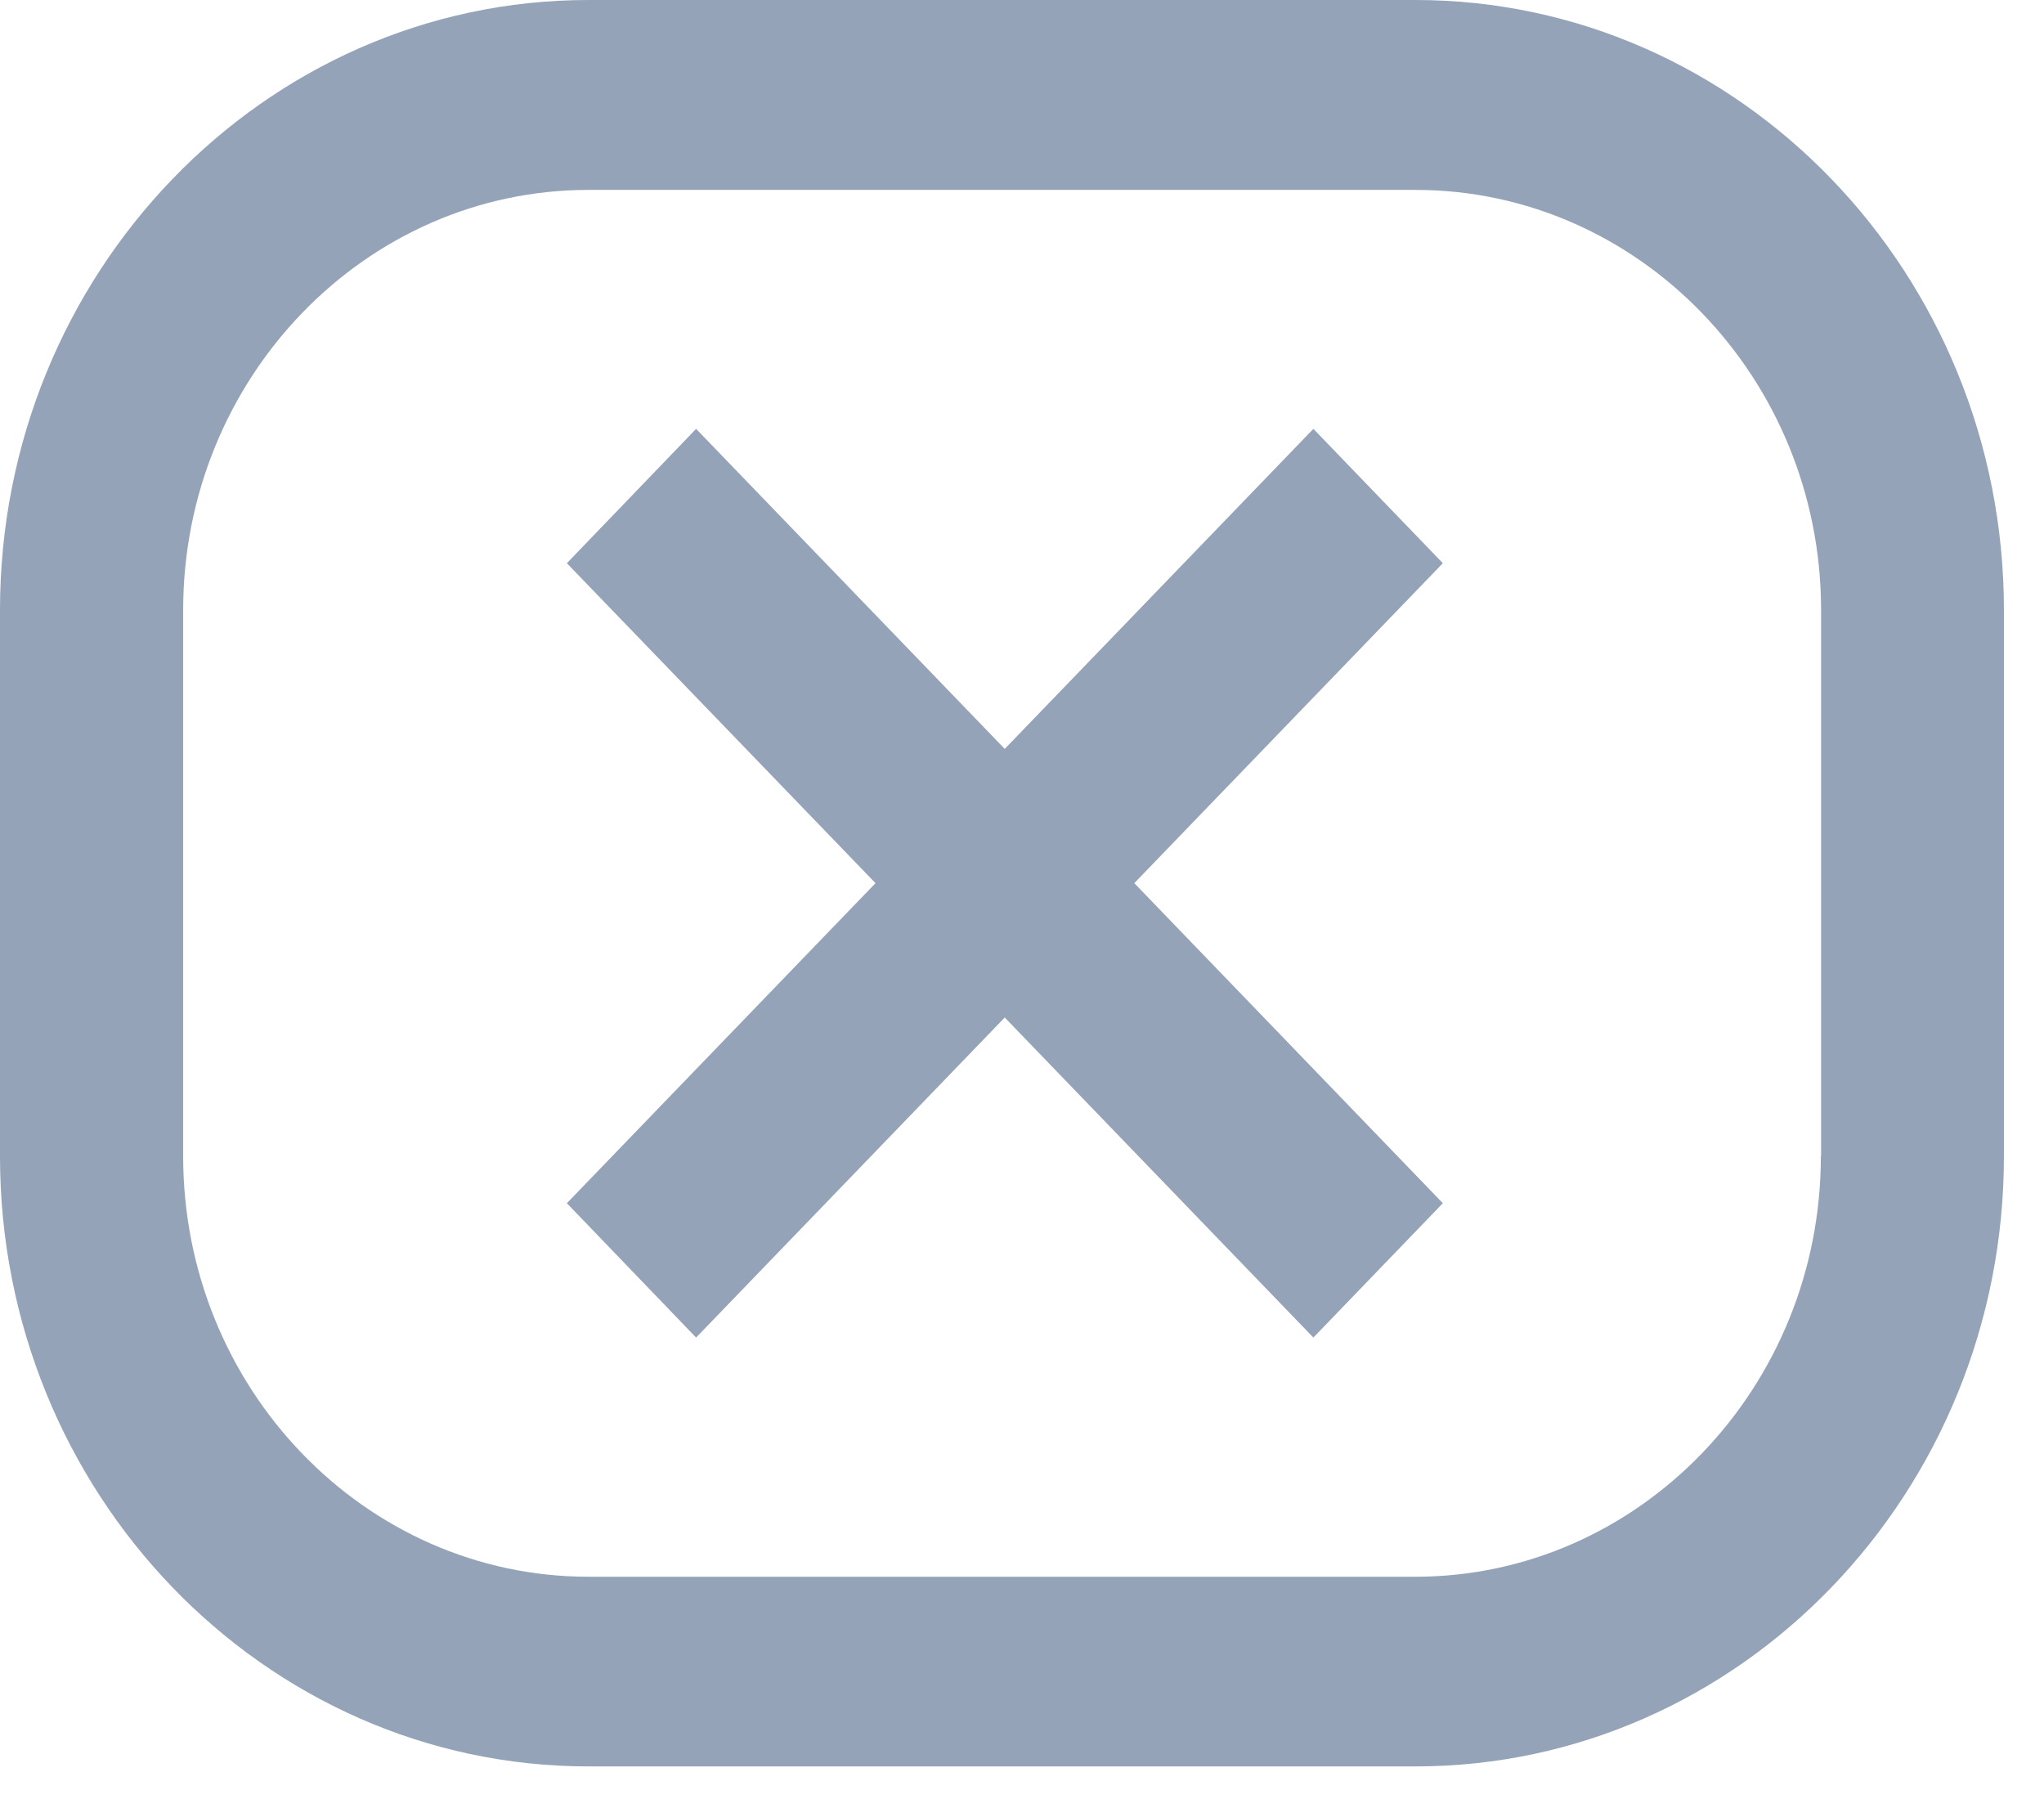 <svg width="18" height="16" viewBox="0 0 18 16" fill="none" xmlns="http://www.w3.org/2000/svg">
<path d="M12.465 0H5.182C2.325 0 0 2.411 0 5.372V10.18C0 13.142 2.325 15.553 5.182 15.553H12.465C15.322 15.553 17.647 13.142 17.647 10.18V5.372C17.647 2.411 15.322 0 12.465 0ZM16.035 10.18C16.035 12.22 14.433 13.883 12.463 13.883H5.182C3.214 13.883 1.613 12.222 1.613 10.18V5.372C1.613 3.332 3.214 1.672 5.182 1.672H12.465C14.433 1.672 16.037 3.332 16.037 5.372V10.18H16.035Z" fill="#94A3B8"/>
<path d="M11.566 3.776L8.848 6.594L6.13 3.776L4.992 4.959L7.71 7.776L4.992 10.594L6.13 11.777L8.848 8.959L11.566 11.777L12.706 10.594L9.989 7.776L12.706 4.959L11.566 3.776Z" fill="#94A3B8"/>
</svg>
